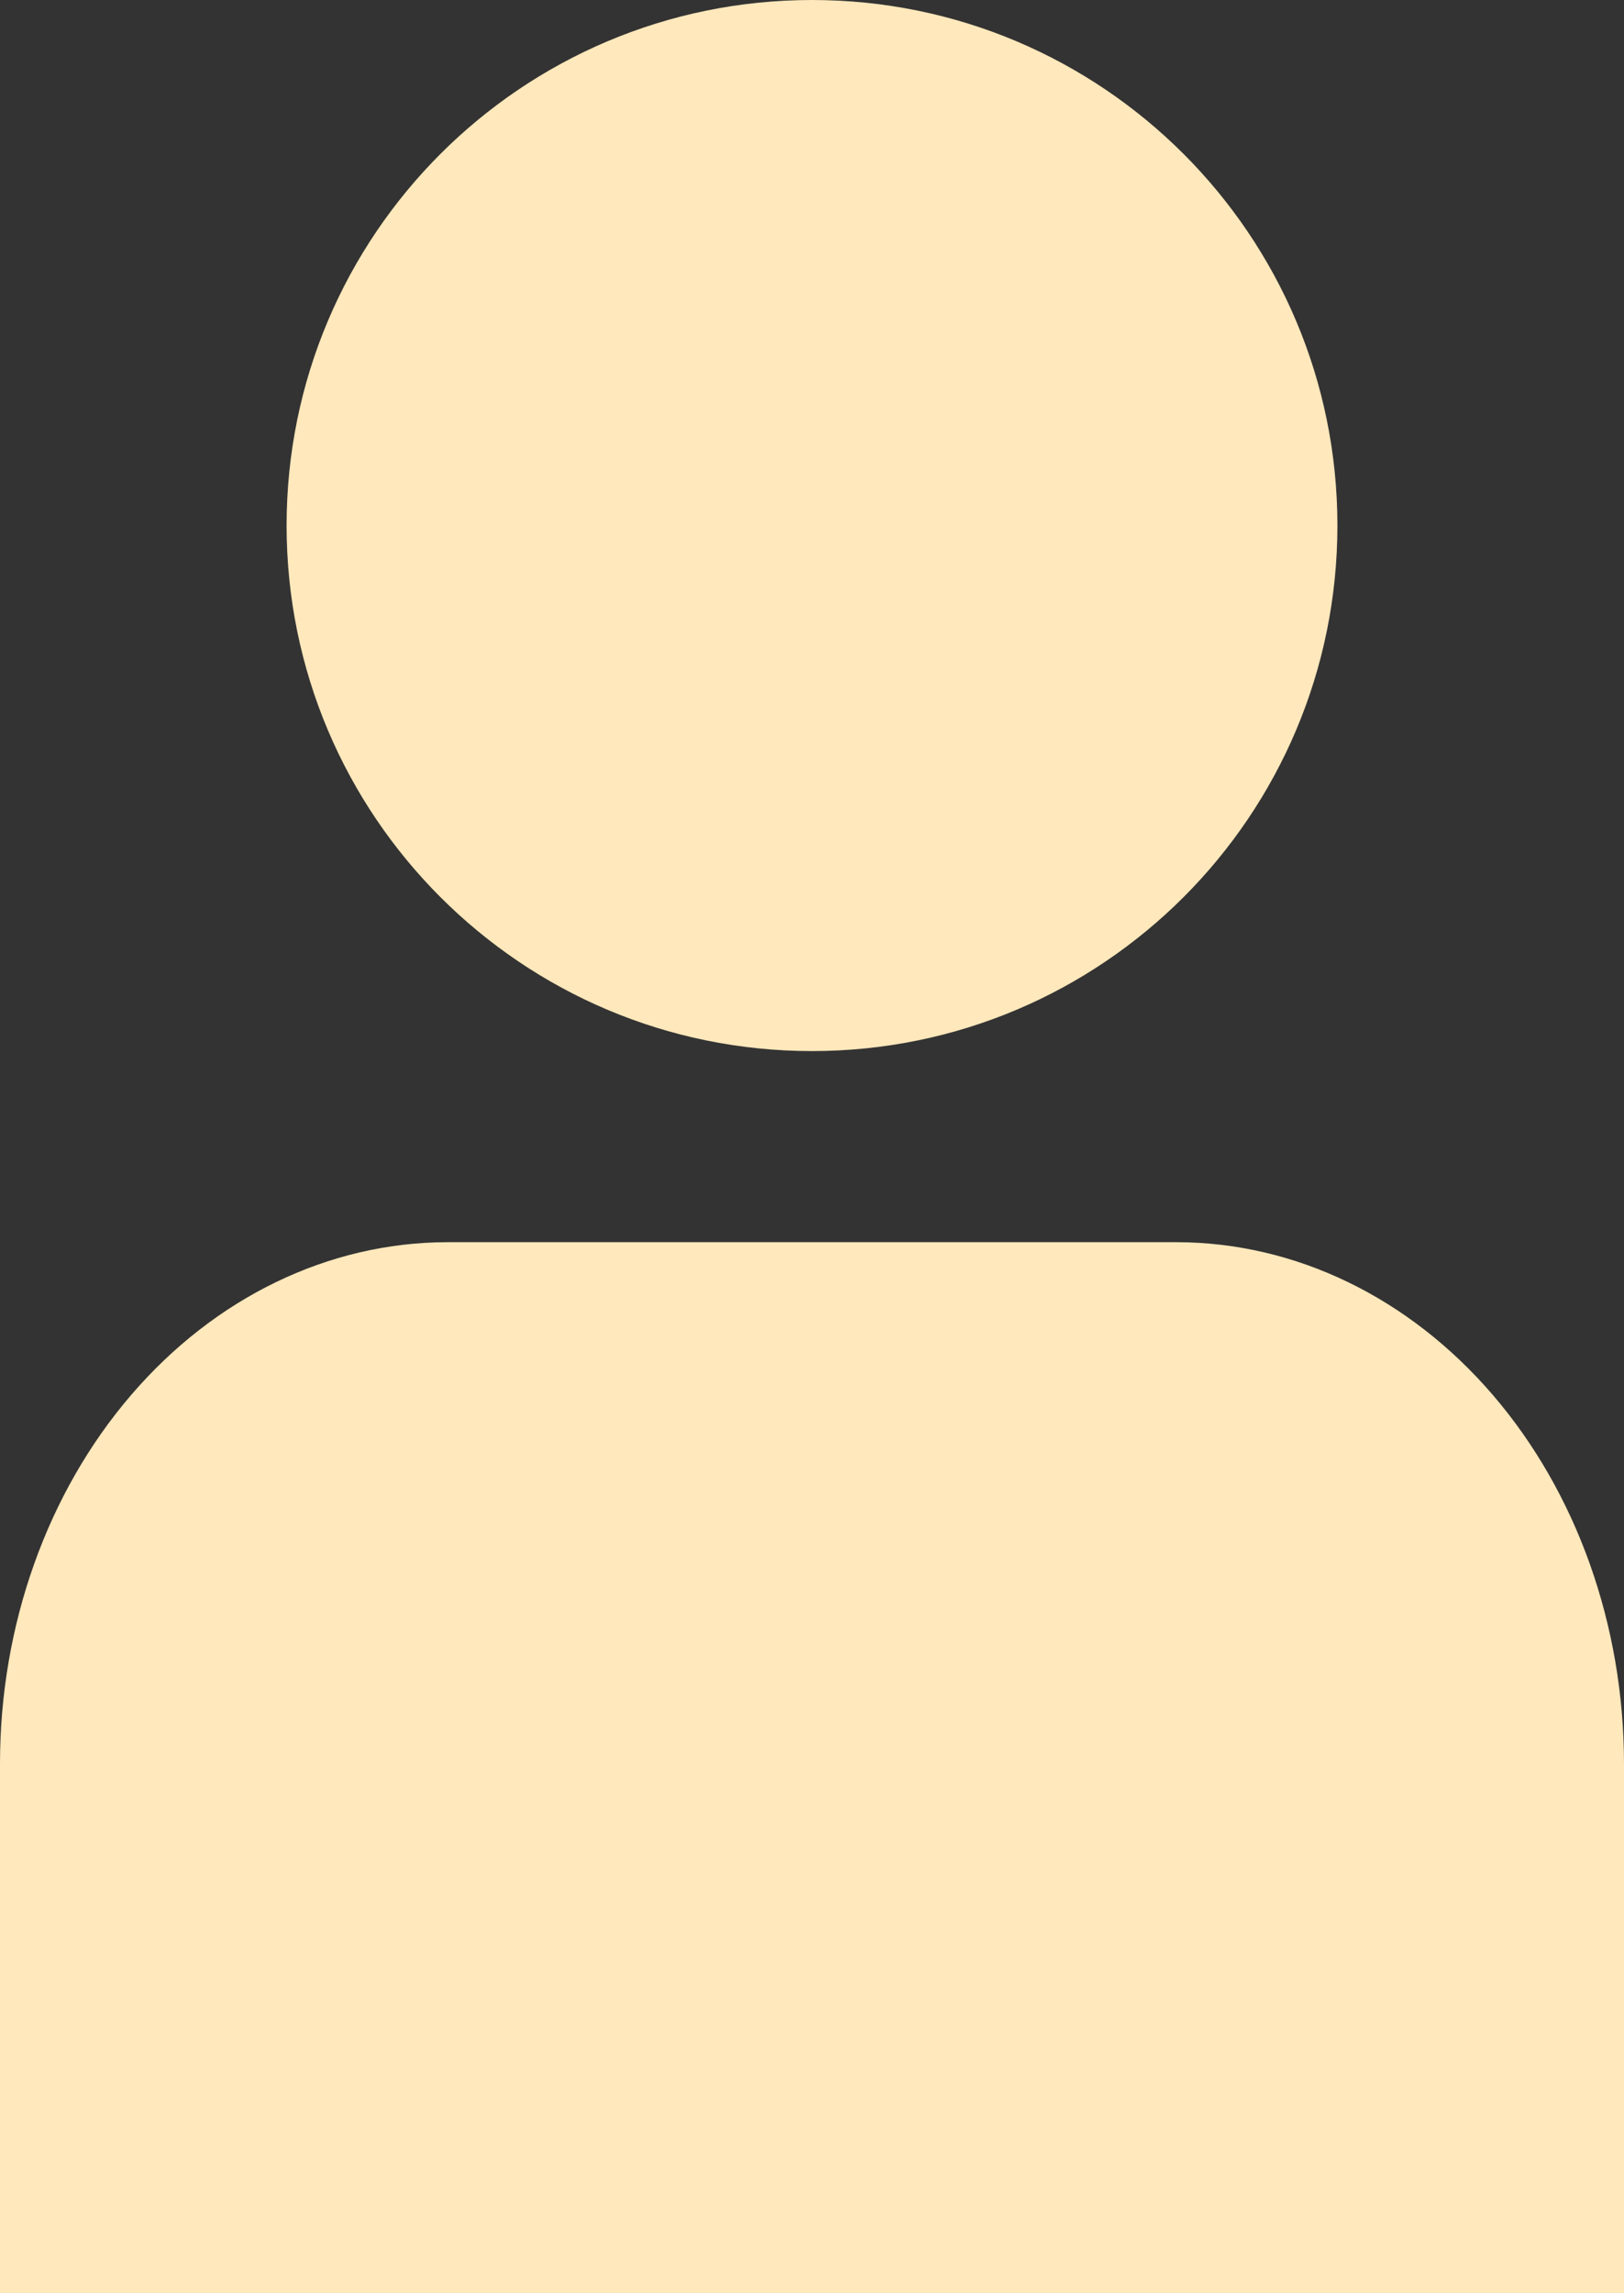 <svg width="17" height="24" viewBox="0 0 17 24" fill="none" xmlns="http://www.w3.org/2000/svg">
<rect x="0" y="0" width="17" height="24" fill="#333333" stroke="none"/>
<path d="M12.318 13H4.682C3.44 13.002 2.251 13.577 1.373 14.599C0.495 15.621 0.001 17.007 0 18.453V24H17V18.453C16.998 17.007 16.505 15.621 15.627 14.599C14.749 13.577 13.56 13.002 12.318 13Z" fill="#FFE8BB"/>
<path d="M8.5 11C11.538 11 14 8.538 14 5.5C14 2.462 11.538 0 8.5 0C5.462 0 3 2.462 3 5.5C3 8.538 5.462 11 8.5 11Z" fill="#FFE8BB"/>
</svg>
